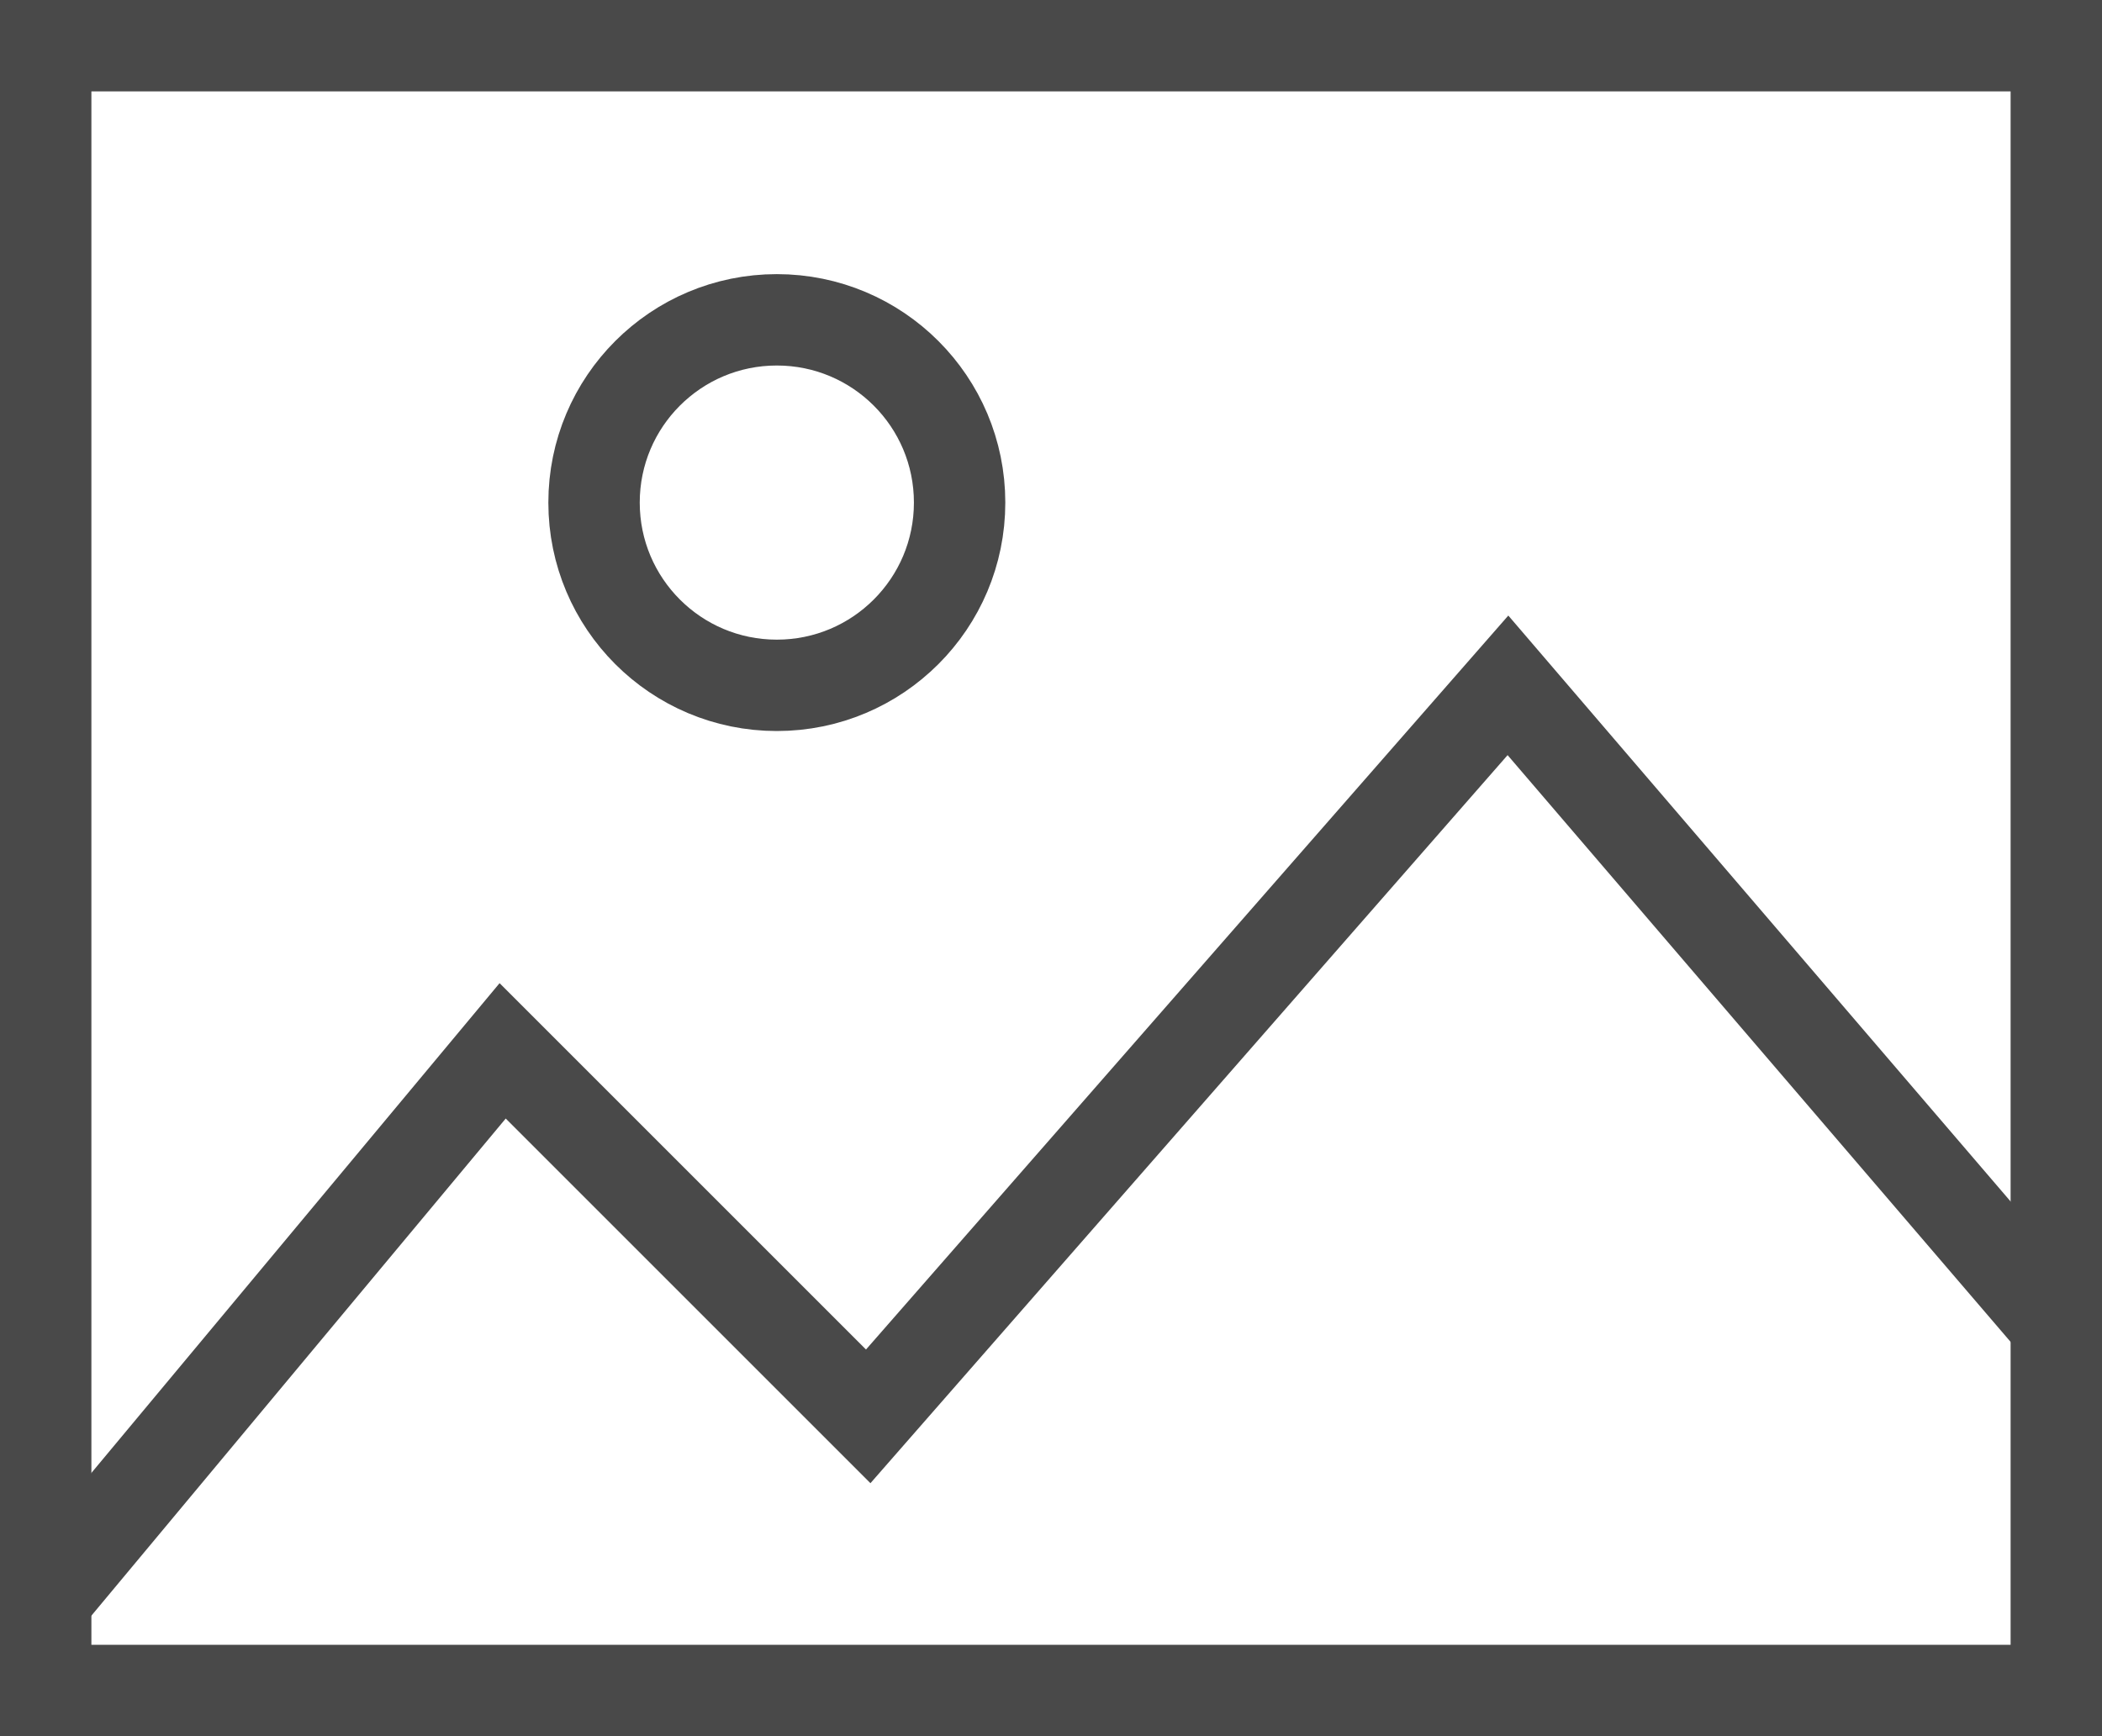<svg width="23" height="19" viewBox="0 0 23 19" fill="none" xmlns="http://www.w3.org/2000/svg">
<path d="M0.5 17.5L5.5 11.5L9.5 15.5L16.5 7.5L22.5 14.5" stroke="#494949" stroke-miterlimit="10"/>
<path d="M22.5 0.5H0.5V18.5H22.5V0.5Z" stroke="#494949" stroke-miterlimit="10" stroke-linecap="square"/>
<path d="M8.5 7.5C9.605 7.5 10.5 6.605 10.5 5.5C10.5 4.395 9.605 3.5 8.5 3.5C7.395 3.5 6.5 4.395 6.5 5.5C6.5 6.605 7.395 7.5 8.5 7.5Z" stroke="#494949" stroke-miterlimit="10" stroke-linecap="square"/>
</svg>
